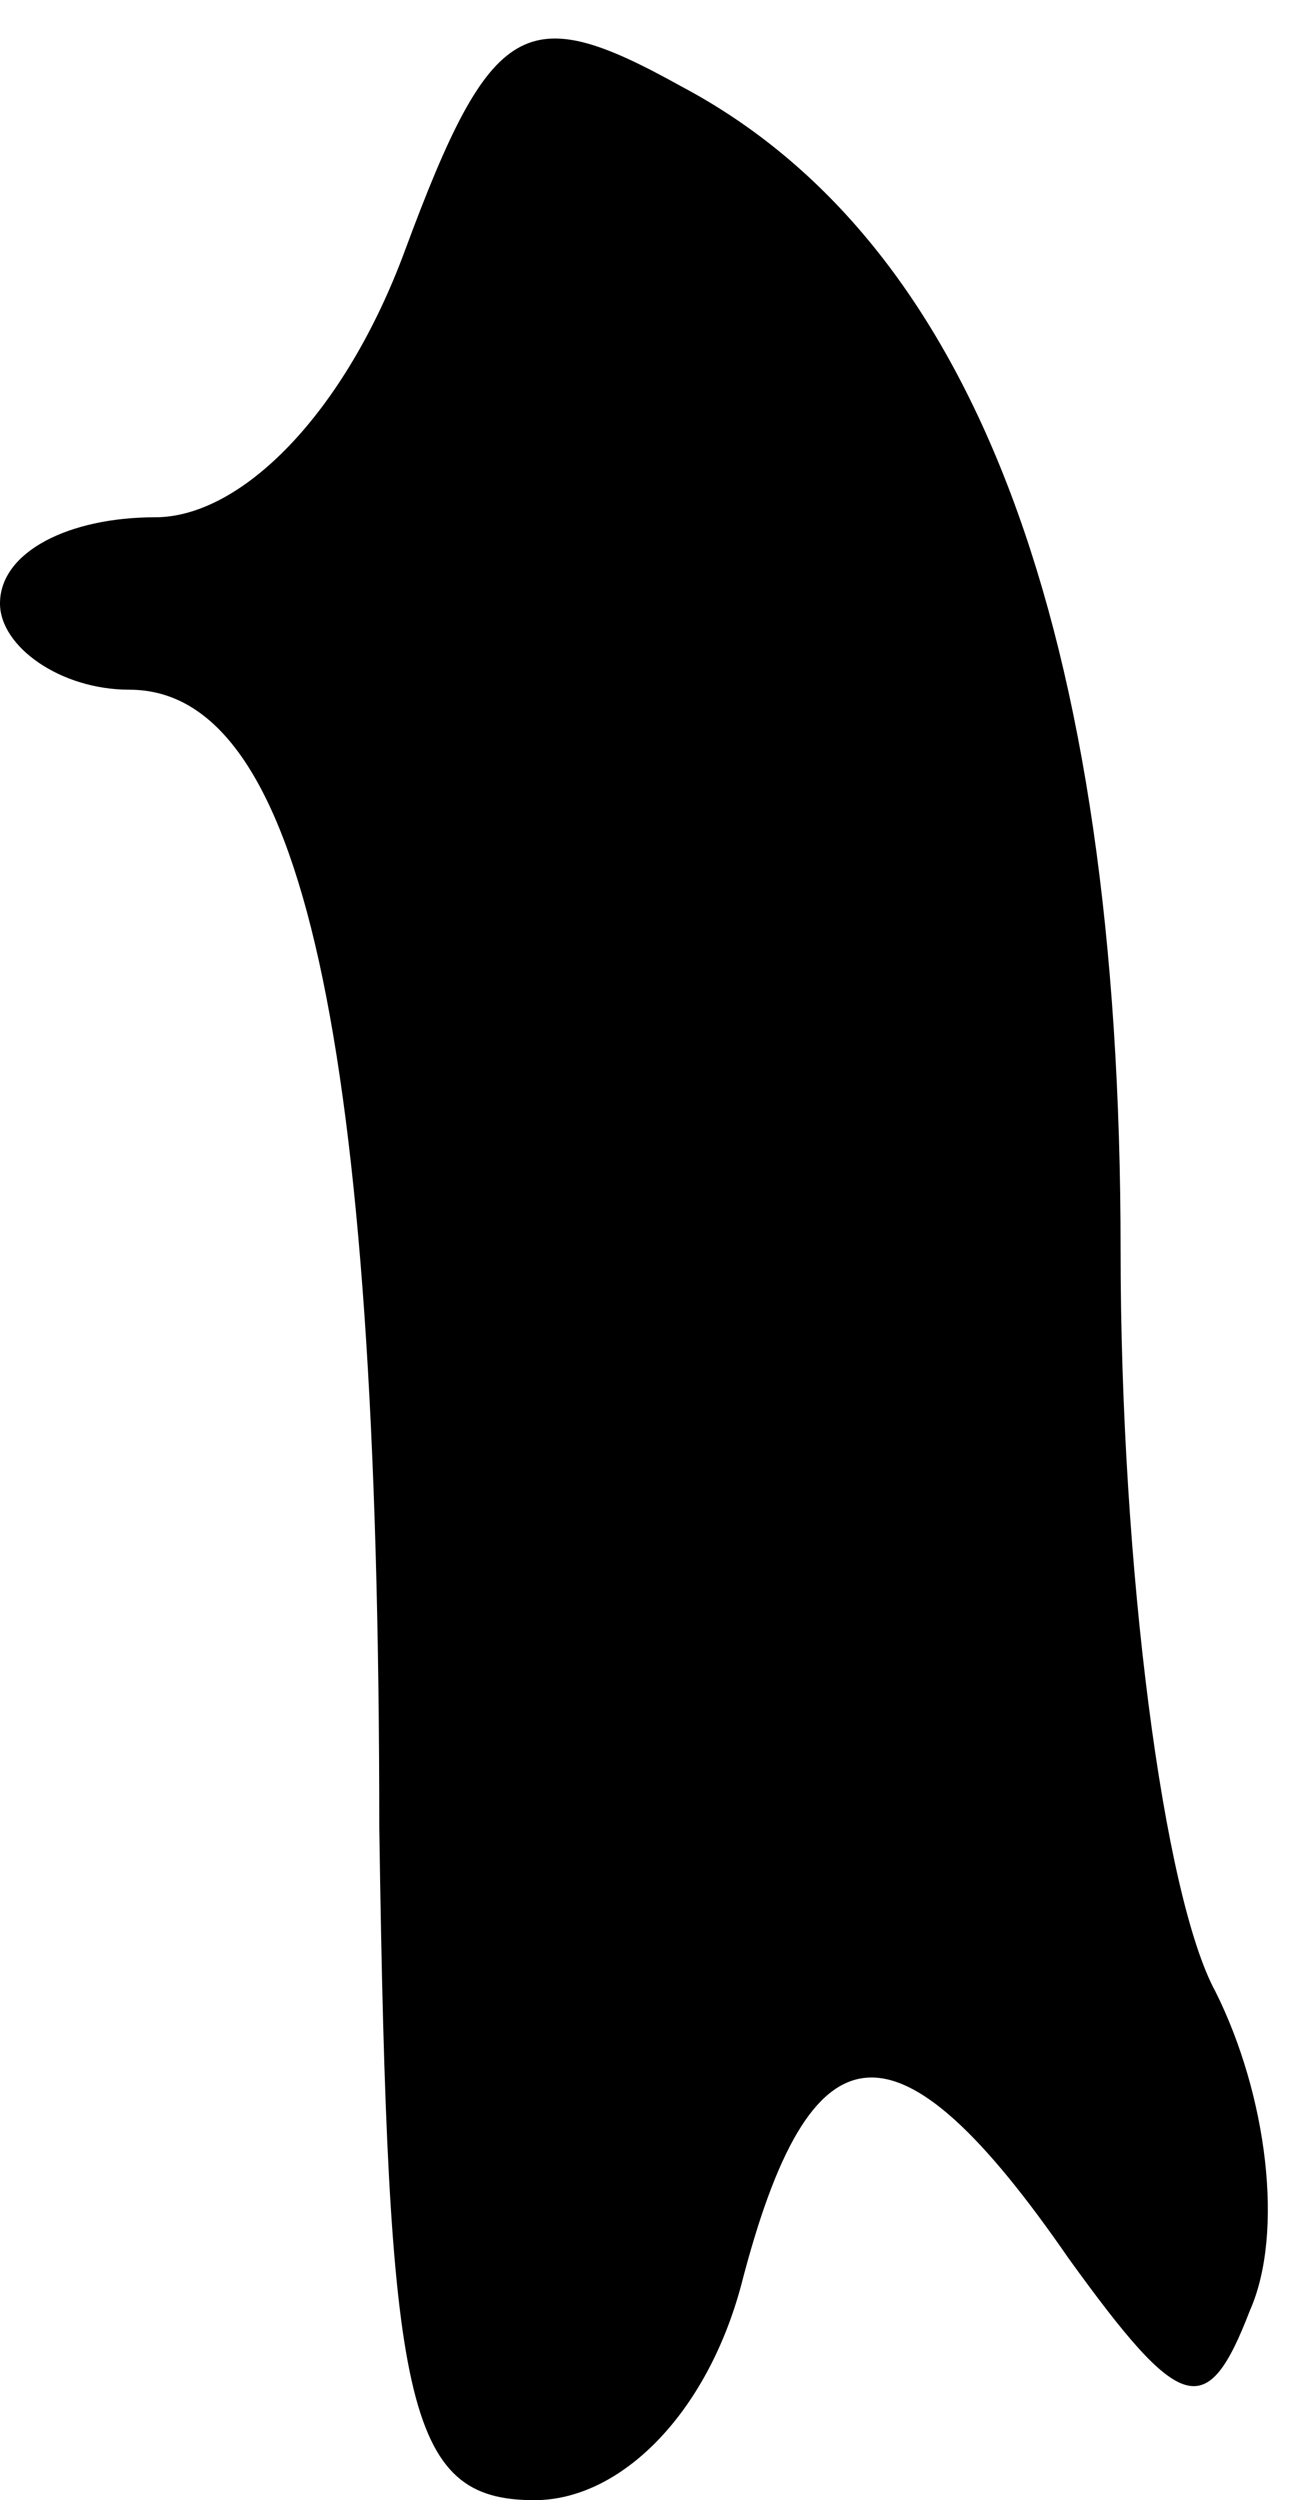 <?xml version="1.0" standalone="no"?>
<!DOCTYPE svg PUBLIC "-//W3C//DTD SVG 20010904//EN"
 "http://www.w3.org/TR/2001/REC-SVG-20010904/DTD/svg10.dtd">
<svg version="1.0" xmlns="http://www.w3.org/2000/svg"
 width="15pt" height="29pt" viewBox="0 0 15 29"
 preserveAspectRatio="xMidYMid meet">
<g transform="translate(0,29) scale(0.1,-0.1)"
fill="#000000" stroke="none">
<path fill="#000000" stroke="none" d="M47 261 c-7 -19 -19 -31 -29 -31 -10 0
-18 -4 -18 -10 0 -5 7 -10 15 -10 20 0 29 -40 29 -132 1 -67 3 -78 18 -78 10
0 20 10 24 25 8 31 18 32 38 3 13 -18 16 -19 21 -6 4 9 2 25 -4 37 -6 11 -11
49 -11 86 0 72 -17 117 -51 135 -18 10 -22 8 -32 -19z"/>
</g>
</svg>
